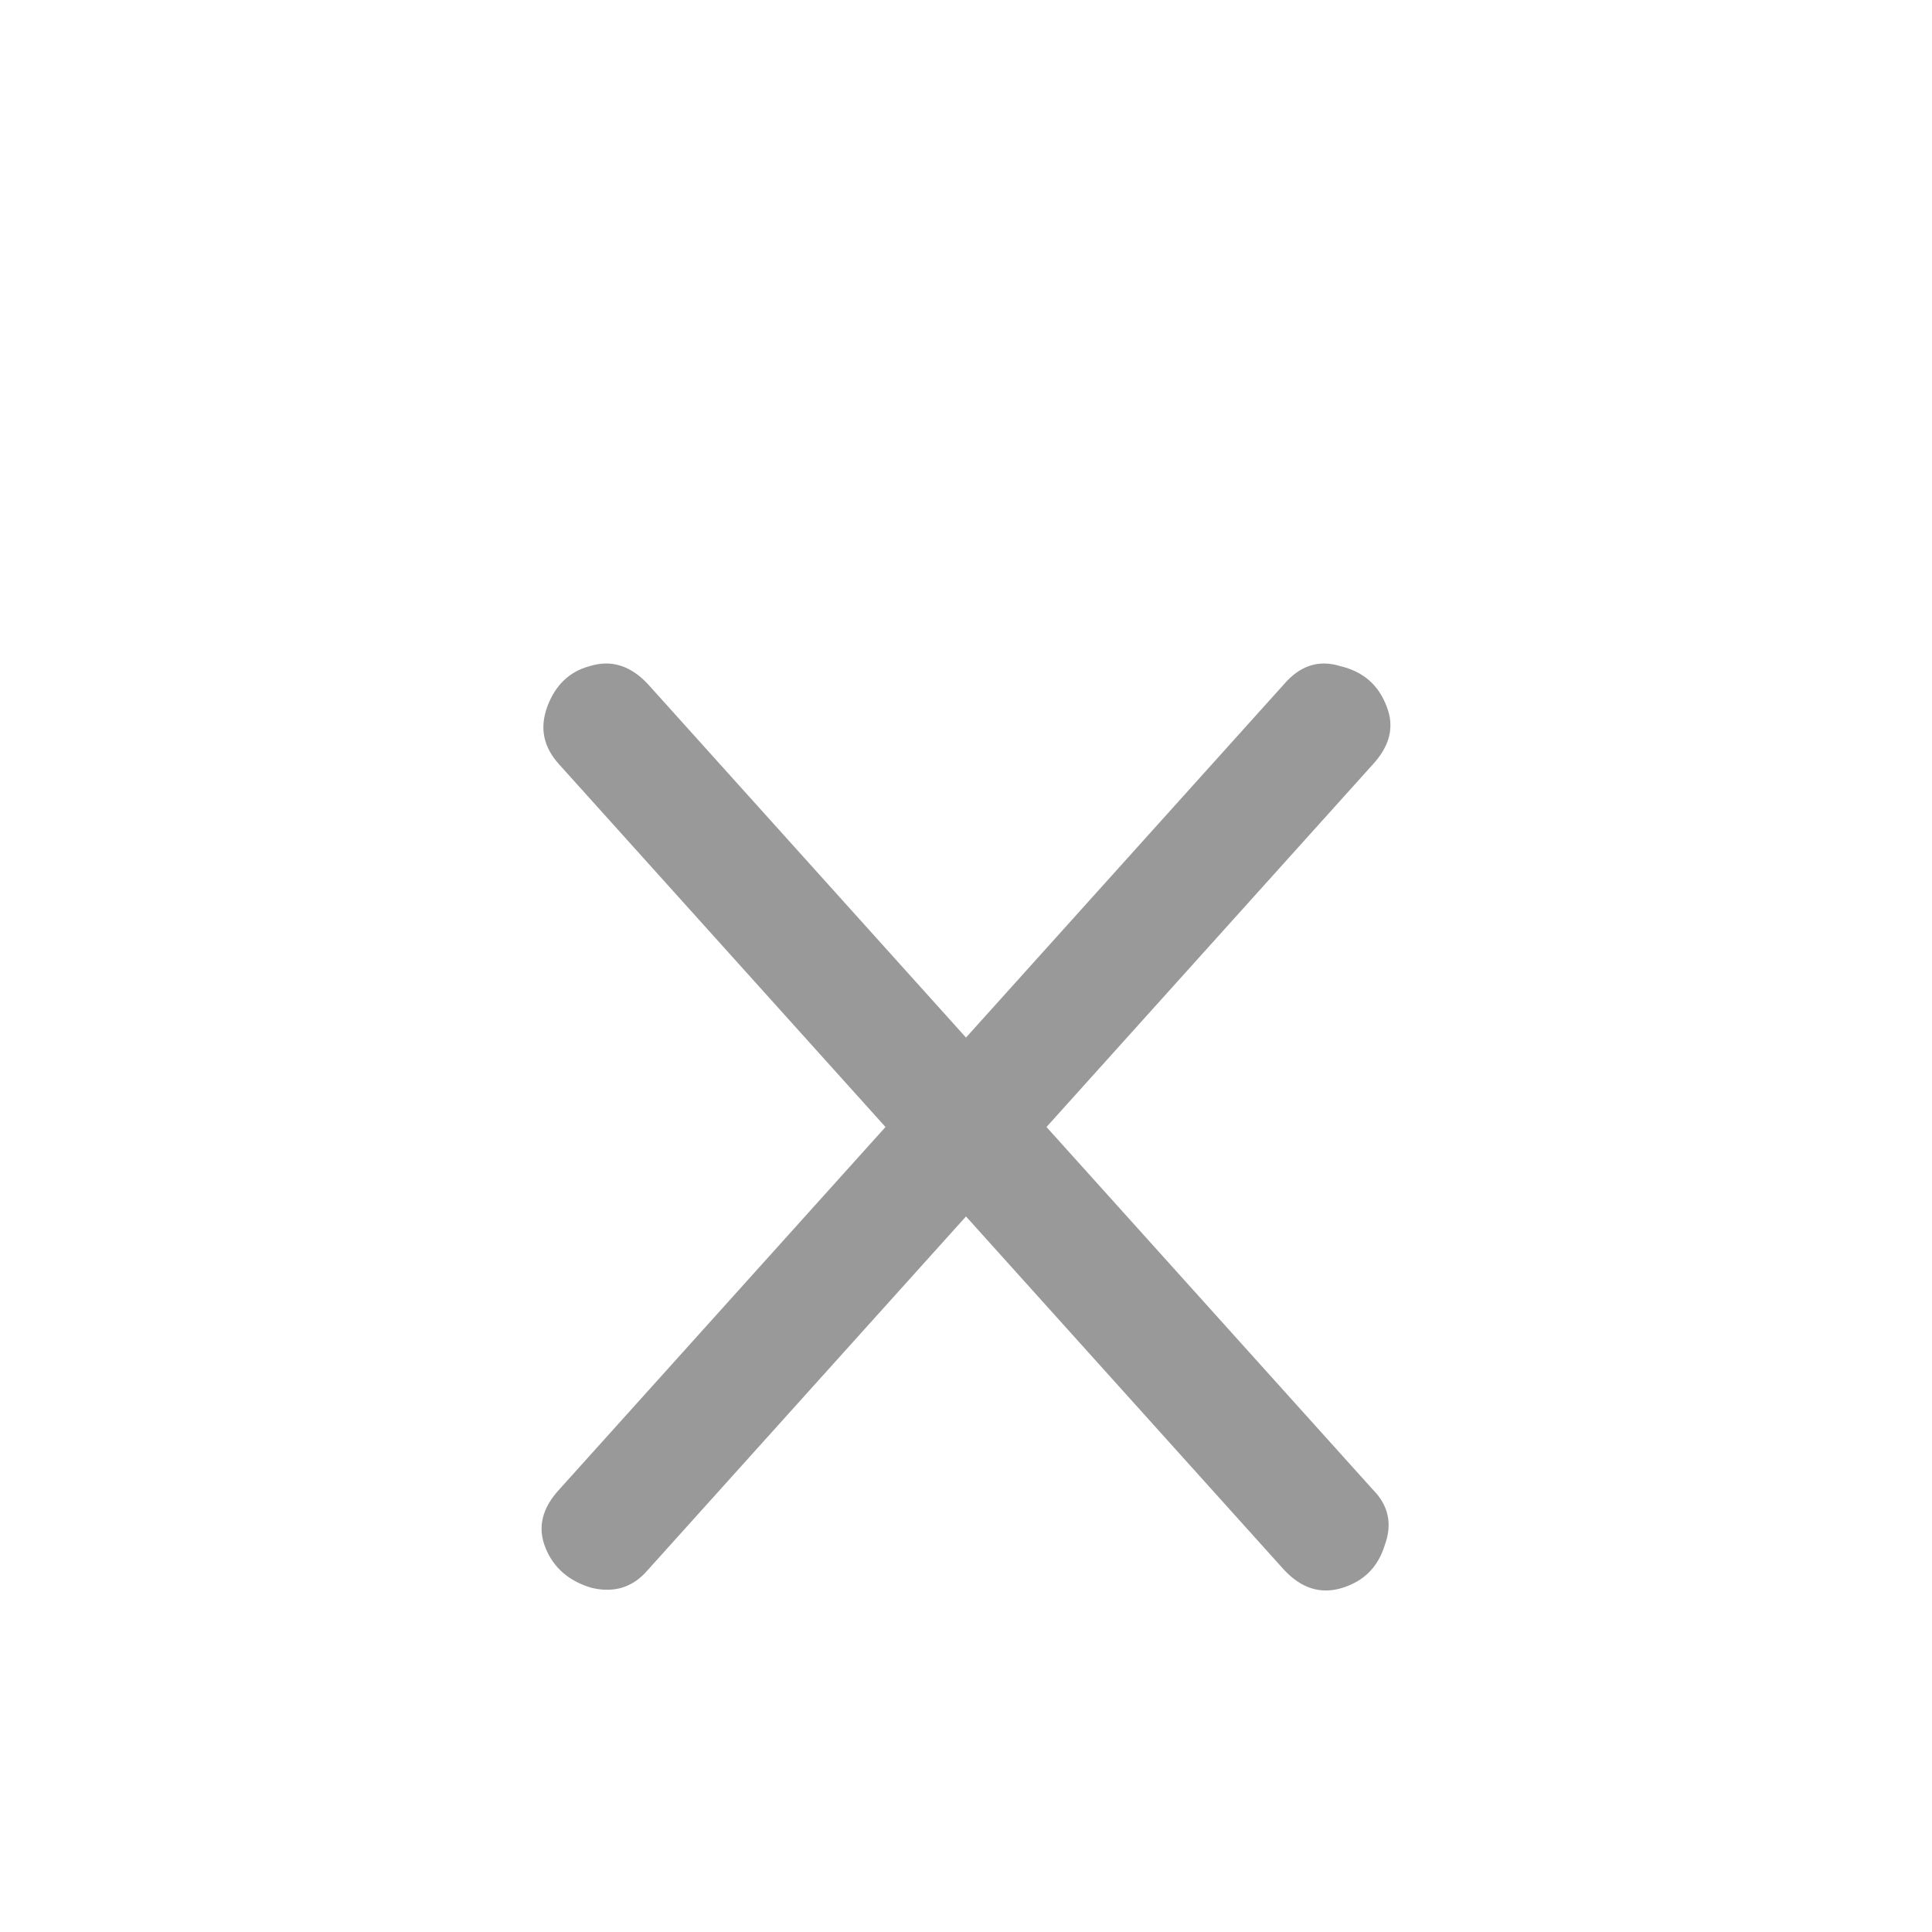 <svg width="24" height="24" viewBox="0 0 24 24" fill="none" xmlns="http://www.w3.org/2000/svg">
<path d="M17.05 18.5C17.25 18.7 17.3 18.933 17.2 19.2C17.117 19.467 16.942 19.642 16.675 19.725C16.408 19.808 16.167 19.733 15.95 19.5L6.95 9.5C6.75 9.283 6.7 9.042 6.8 8.775C6.9 8.508 7.075 8.342 7.325 8.275C7.592 8.192 7.833 8.267 8.05 8.5L17.05 18.5ZM15.95 8.5C16.15 8.267 16.383 8.192 16.65 8.275C16.933 8.342 17.125 8.508 17.225 8.775C17.325 9.025 17.267 9.267 17.05 9.5L8.05 19.5C7.867 19.717 7.633 19.792 7.35 19.725C7.067 19.642 6.875 19.475 6.775 19.225C6.675 18.975 6.733 18.733 6.95 18.5L15.95 8.5Z" fill="#999999"/>
</svg>
